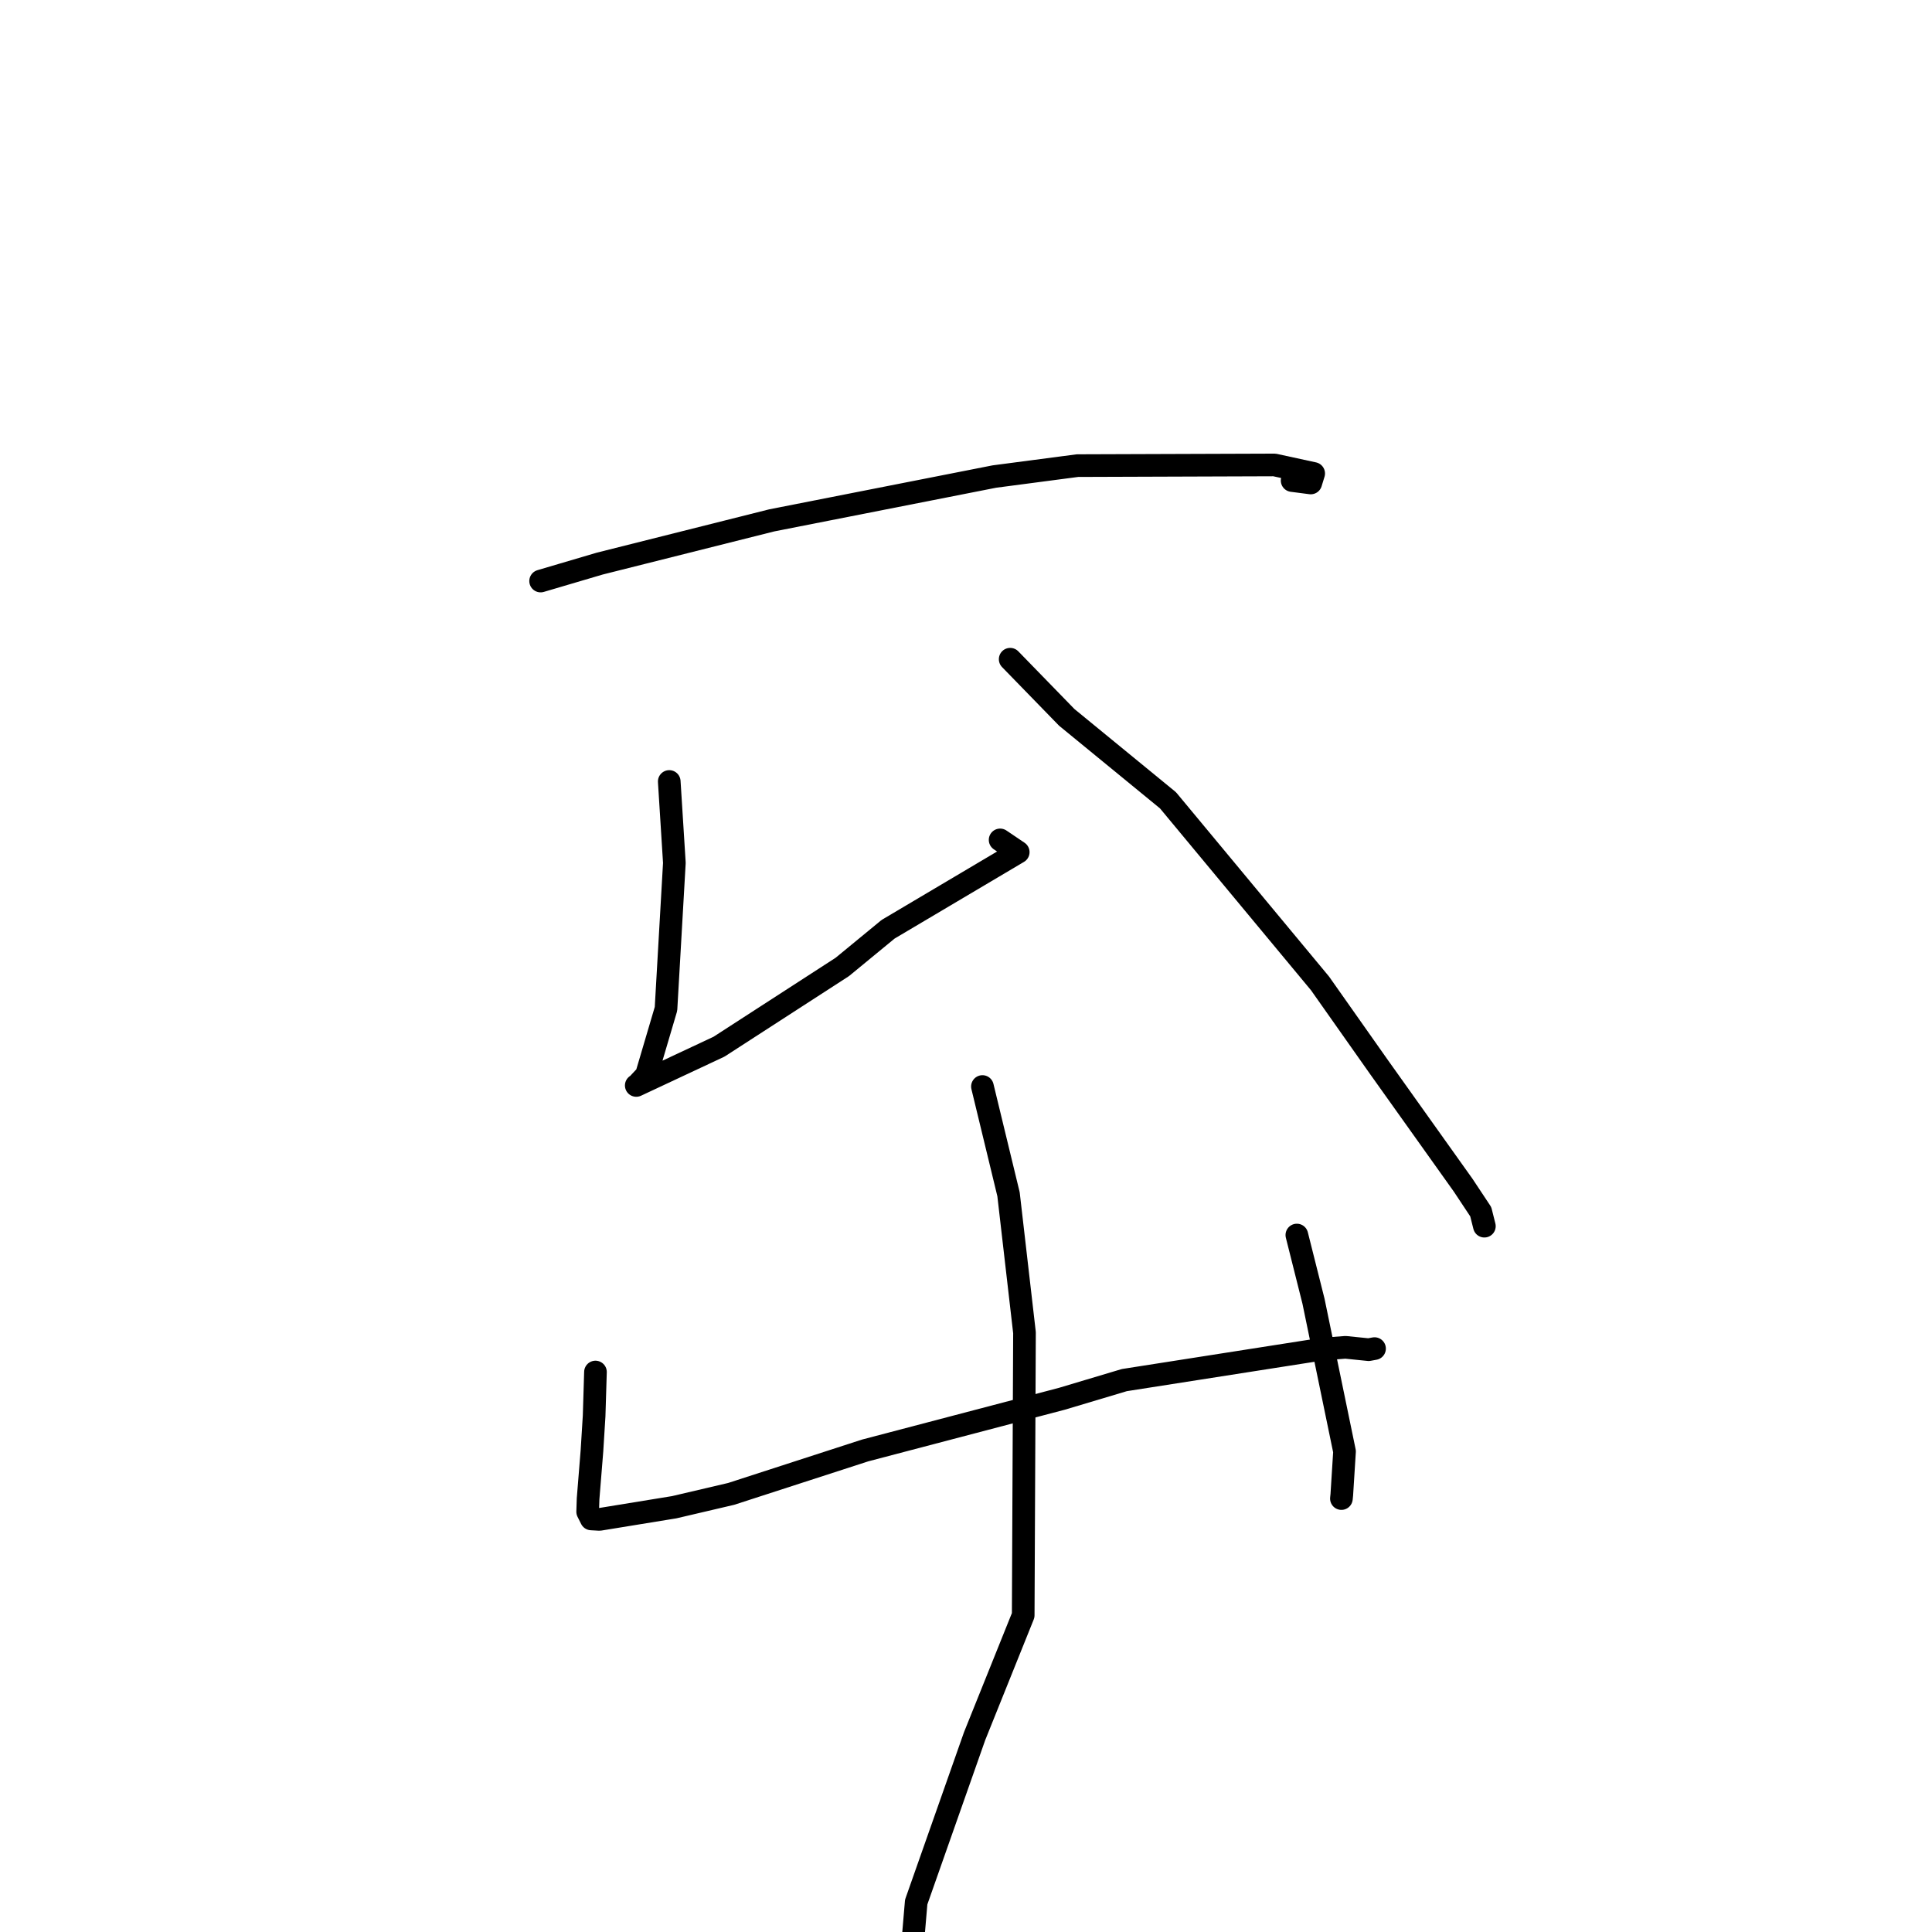 <?xml version="1.0" standalone="no"?>
    <svg width="256" height="256" xmlns="http://www.w3.org/2000/svg" version="1.1">
    <polyline stroke="black" stroke-width="3" stroke-linecap="round" fill="transparent" stroke-linejoin="round" points="71.635 76.991 79.468 74.68 102.265 68.951 131.752 63.146 142.761 61.698 168.873 61.608 174.07 62.737 173.687 63.984 173.683 63.995 173.683 63.996 171.982 63.775 171.214 63.676 " />
        <polyline stroke="black" stroke-width="3" stroke-linecap="round" fill="transparent" stroke-linejoin="round" points="88.679 103.55 89.357 114.336 88.248 133.68 85.654 142.461 84.436 143.765 84.31 143.827 84.308 143.828 84.307 143.829 84.307 143.829 95.274 138.691 111.608 128.125 117.681 123.13 134.921 112.913 132.739 111.438 132.521 111.291 " />
        <polyline stroke="black" stroke-width="3" stroke-linecap="round" fill="transparent" stroke-linejoin="round" points="133.854 87.349 141.349 95.053 154.765 106.045 174.906 130.299 182.76 141.445 193.879 157.05 196.207 160.562 196.684 162.459 196.688 162.475 " />
        <polyline stroke="black" stroke-width="3" stroke-linecap="round" fill="transparent" stroke-linejoin="round" points="78.902 181.8 78.725 187.616 78.438 192.236 77.924 198.603 77.868 200.314 78.347 201.267 79.438 201.329 89.343 199.714 96.882 197.948 114.635 192.193 140.7 185.346 148.973 182.872 175.259 178.757 178.289 178.527 181.352 178.839 182.065 178.708 182.134 178.696 " />
        <polyline stroke="black" stroke-width="3" stroke-linecap="round" fill="transparent" stroke-linejoin="round" points="171.839 163.648 174.044 172.414 178.157 192.328 177.796 198.06 177.744 198.568 " />
        <polyline stroke="black" stroke-width="3" stroke-linecap="round" fill="transparent" stroke-linejoin="round" points="130.178 143.969 133.635 158.245 135.75 176.582 135.58 214.034 129.139 230.053 121.401 252.031 120.42 263.535 120.322 264.685 " />
        </svg>